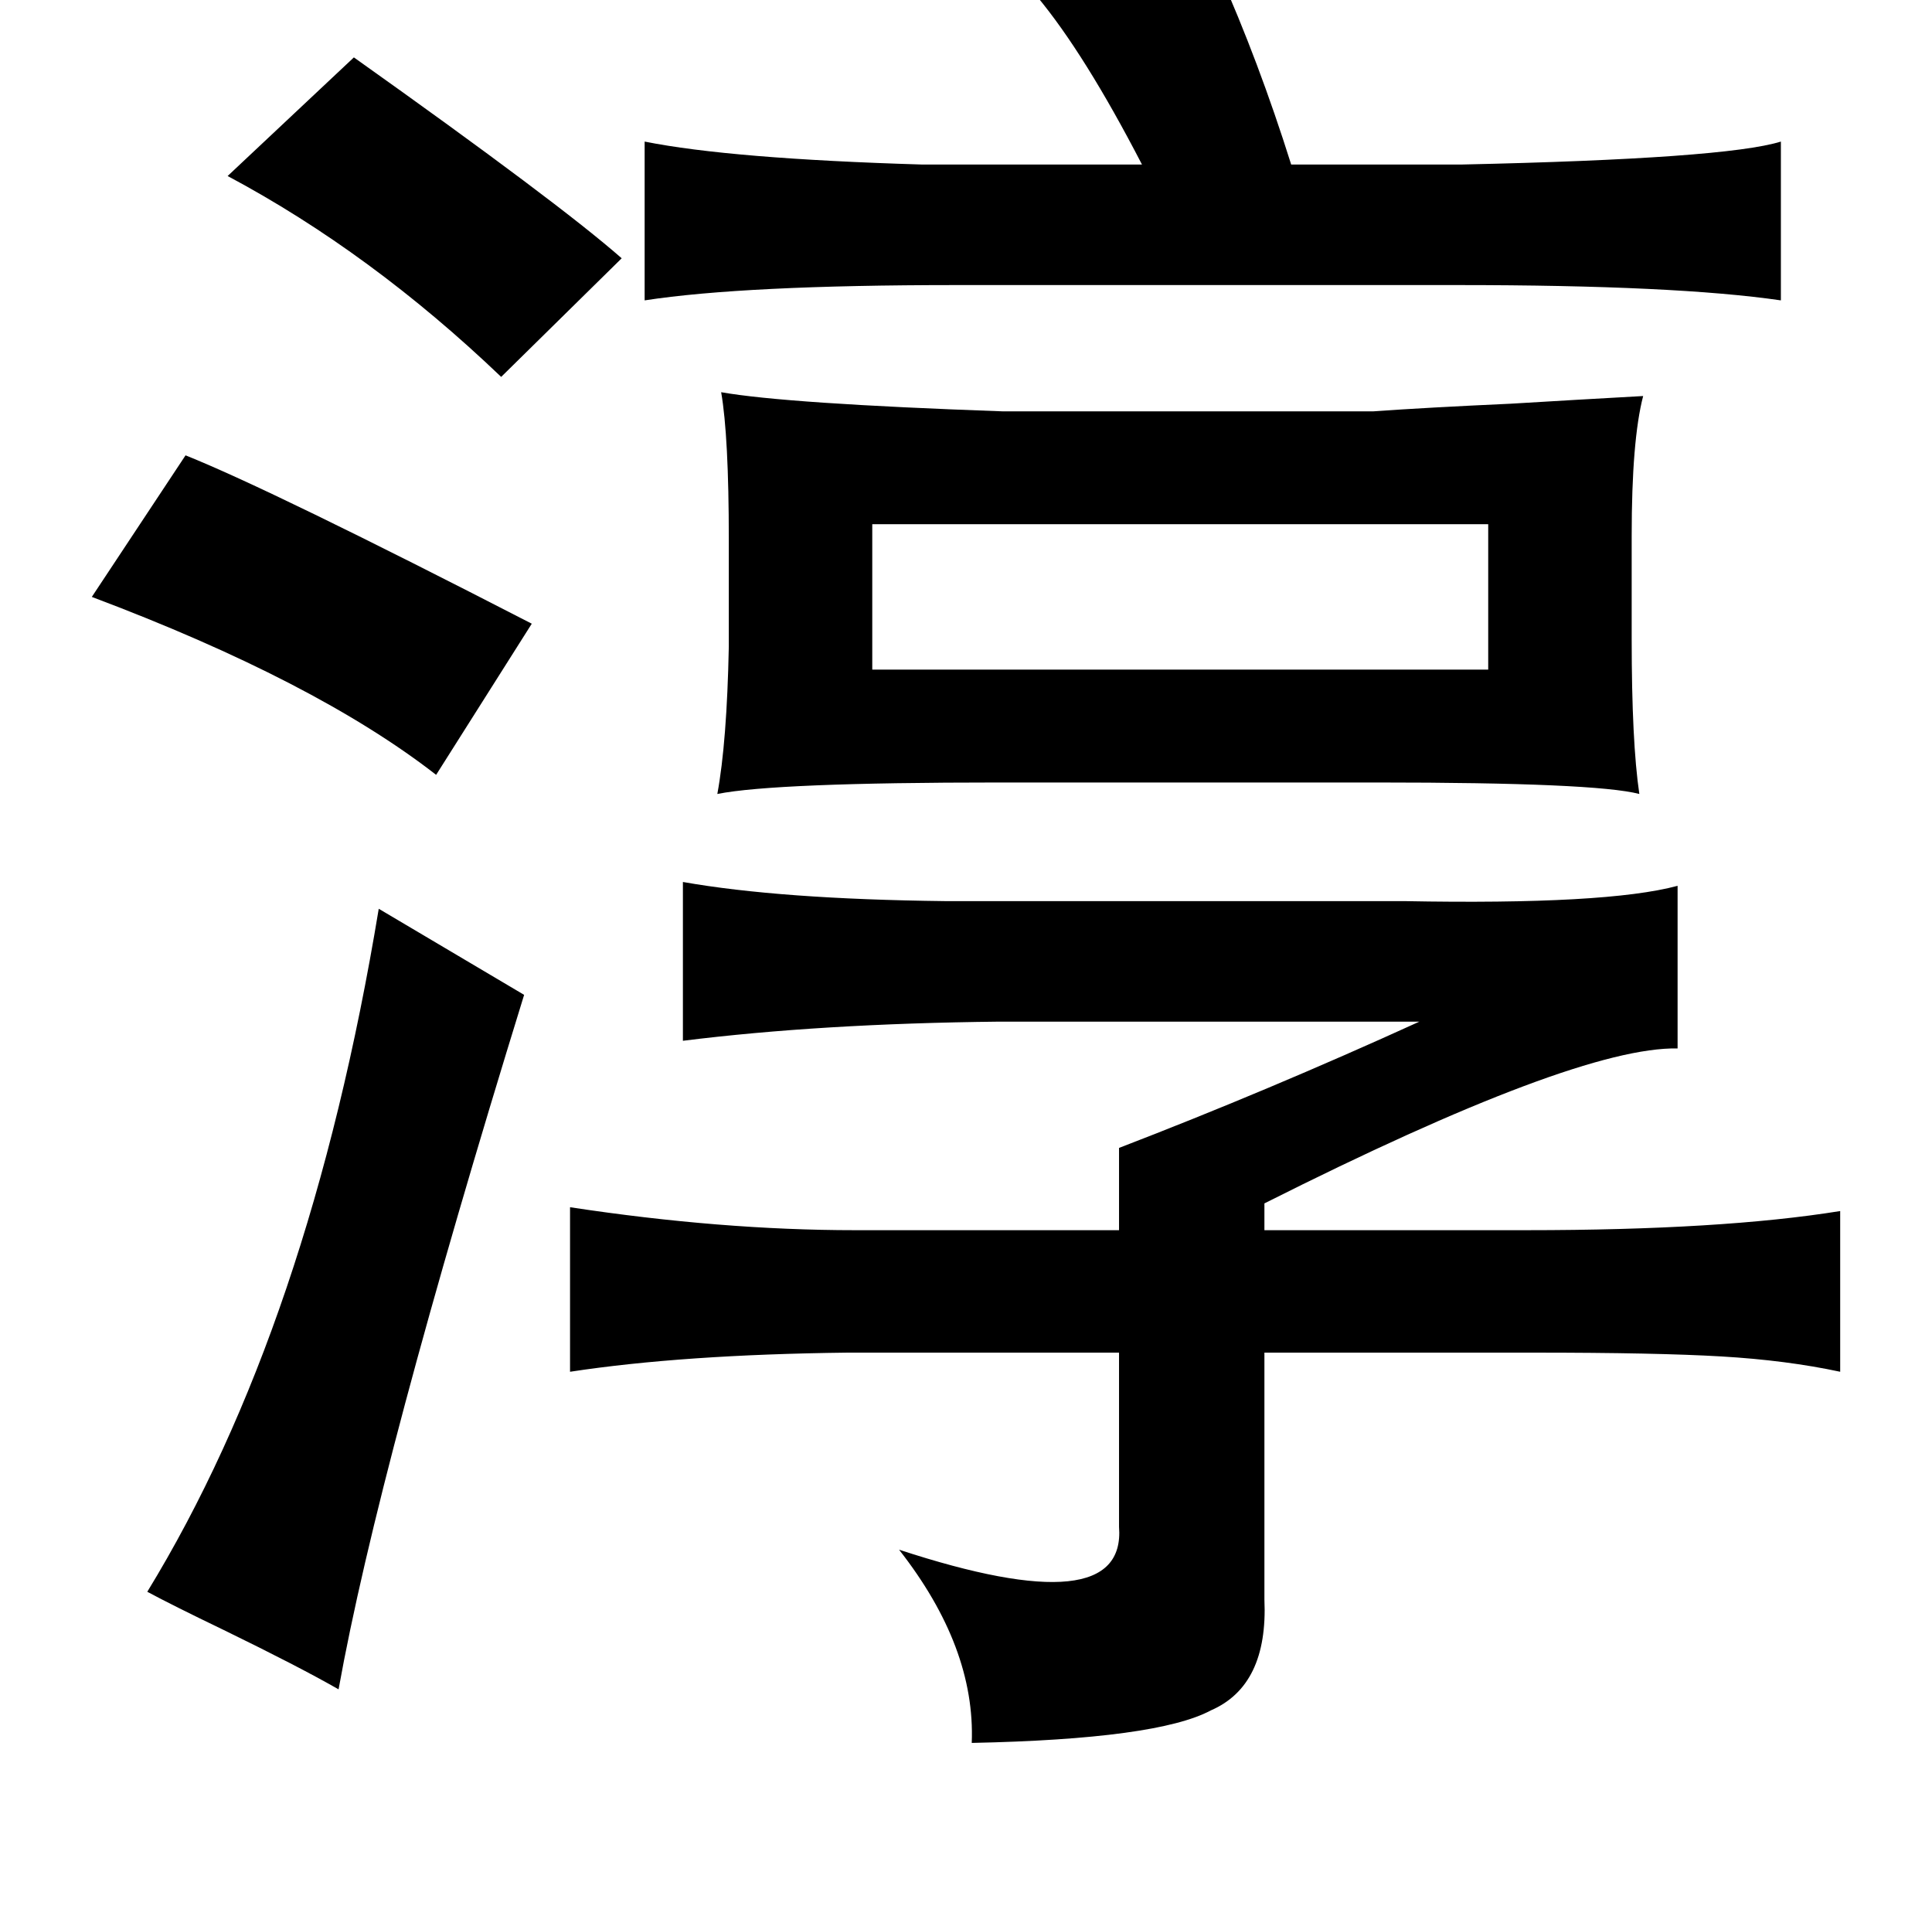 <?xml version="1.0" standalone="no"?>
<!DOCTYPE svg PUBLIC "-//W3C//DTD SVG 1.1//EN" "http://www.w3.org/Graphics/SVG/1.1/DTD/svg11.dtd" >
<svg xmlns="http://www.w3.org/2000/svg" xmlns:xlink="http://www.w3.org/1999/xlink" version="1.1" viewBox="-10 0 1010 1000">
   <path fill="currentColor"
d="M627 -15q21 47 38 101h89q138 -3 167 -12v83q-55 -8 -169 -8h-262q-111 0 -163 8v-83q45 9 145 12h115q-30 -58 -55 -88zM175 30q107 76 140 105l-63 62q-68 -65 -143 -105zM367 205q34 6 147 10h194q28 -2 72 -4q33 -2 69 -4q-6 23 -6 73v54q0 54 4 81q-23 -6 -137 -6
h-198q-117 0 -147 6q5 -27 6 -77v-56q0 -54 -4 -77zM87 238q45 18 181 88l-50 79q-63 -49 -180 -93zM768 274h-322v76h322v-76zM347 461q51 9 137 10h212h28q106 2 143 -8v85q-53 -1 -216 81v14h137q102 0 164 -10v84q-28 -6 -62 -8t-98 -2h-141v129q2 45 -28 58
q-28 15 -125 17q2 -50 -38 -101q119 39 115 -12v-91h-142q-86 1 -145 10v-86q79 12 149 12h138v-43q78 -30 157 -66h-220q-93 1 -165 10v-83zM188 475l76 45q-76 246 -97 363q-21 -12 -60 -31q-27 -13 -40 -20q85 -139 121 -357z" />
</svg>
